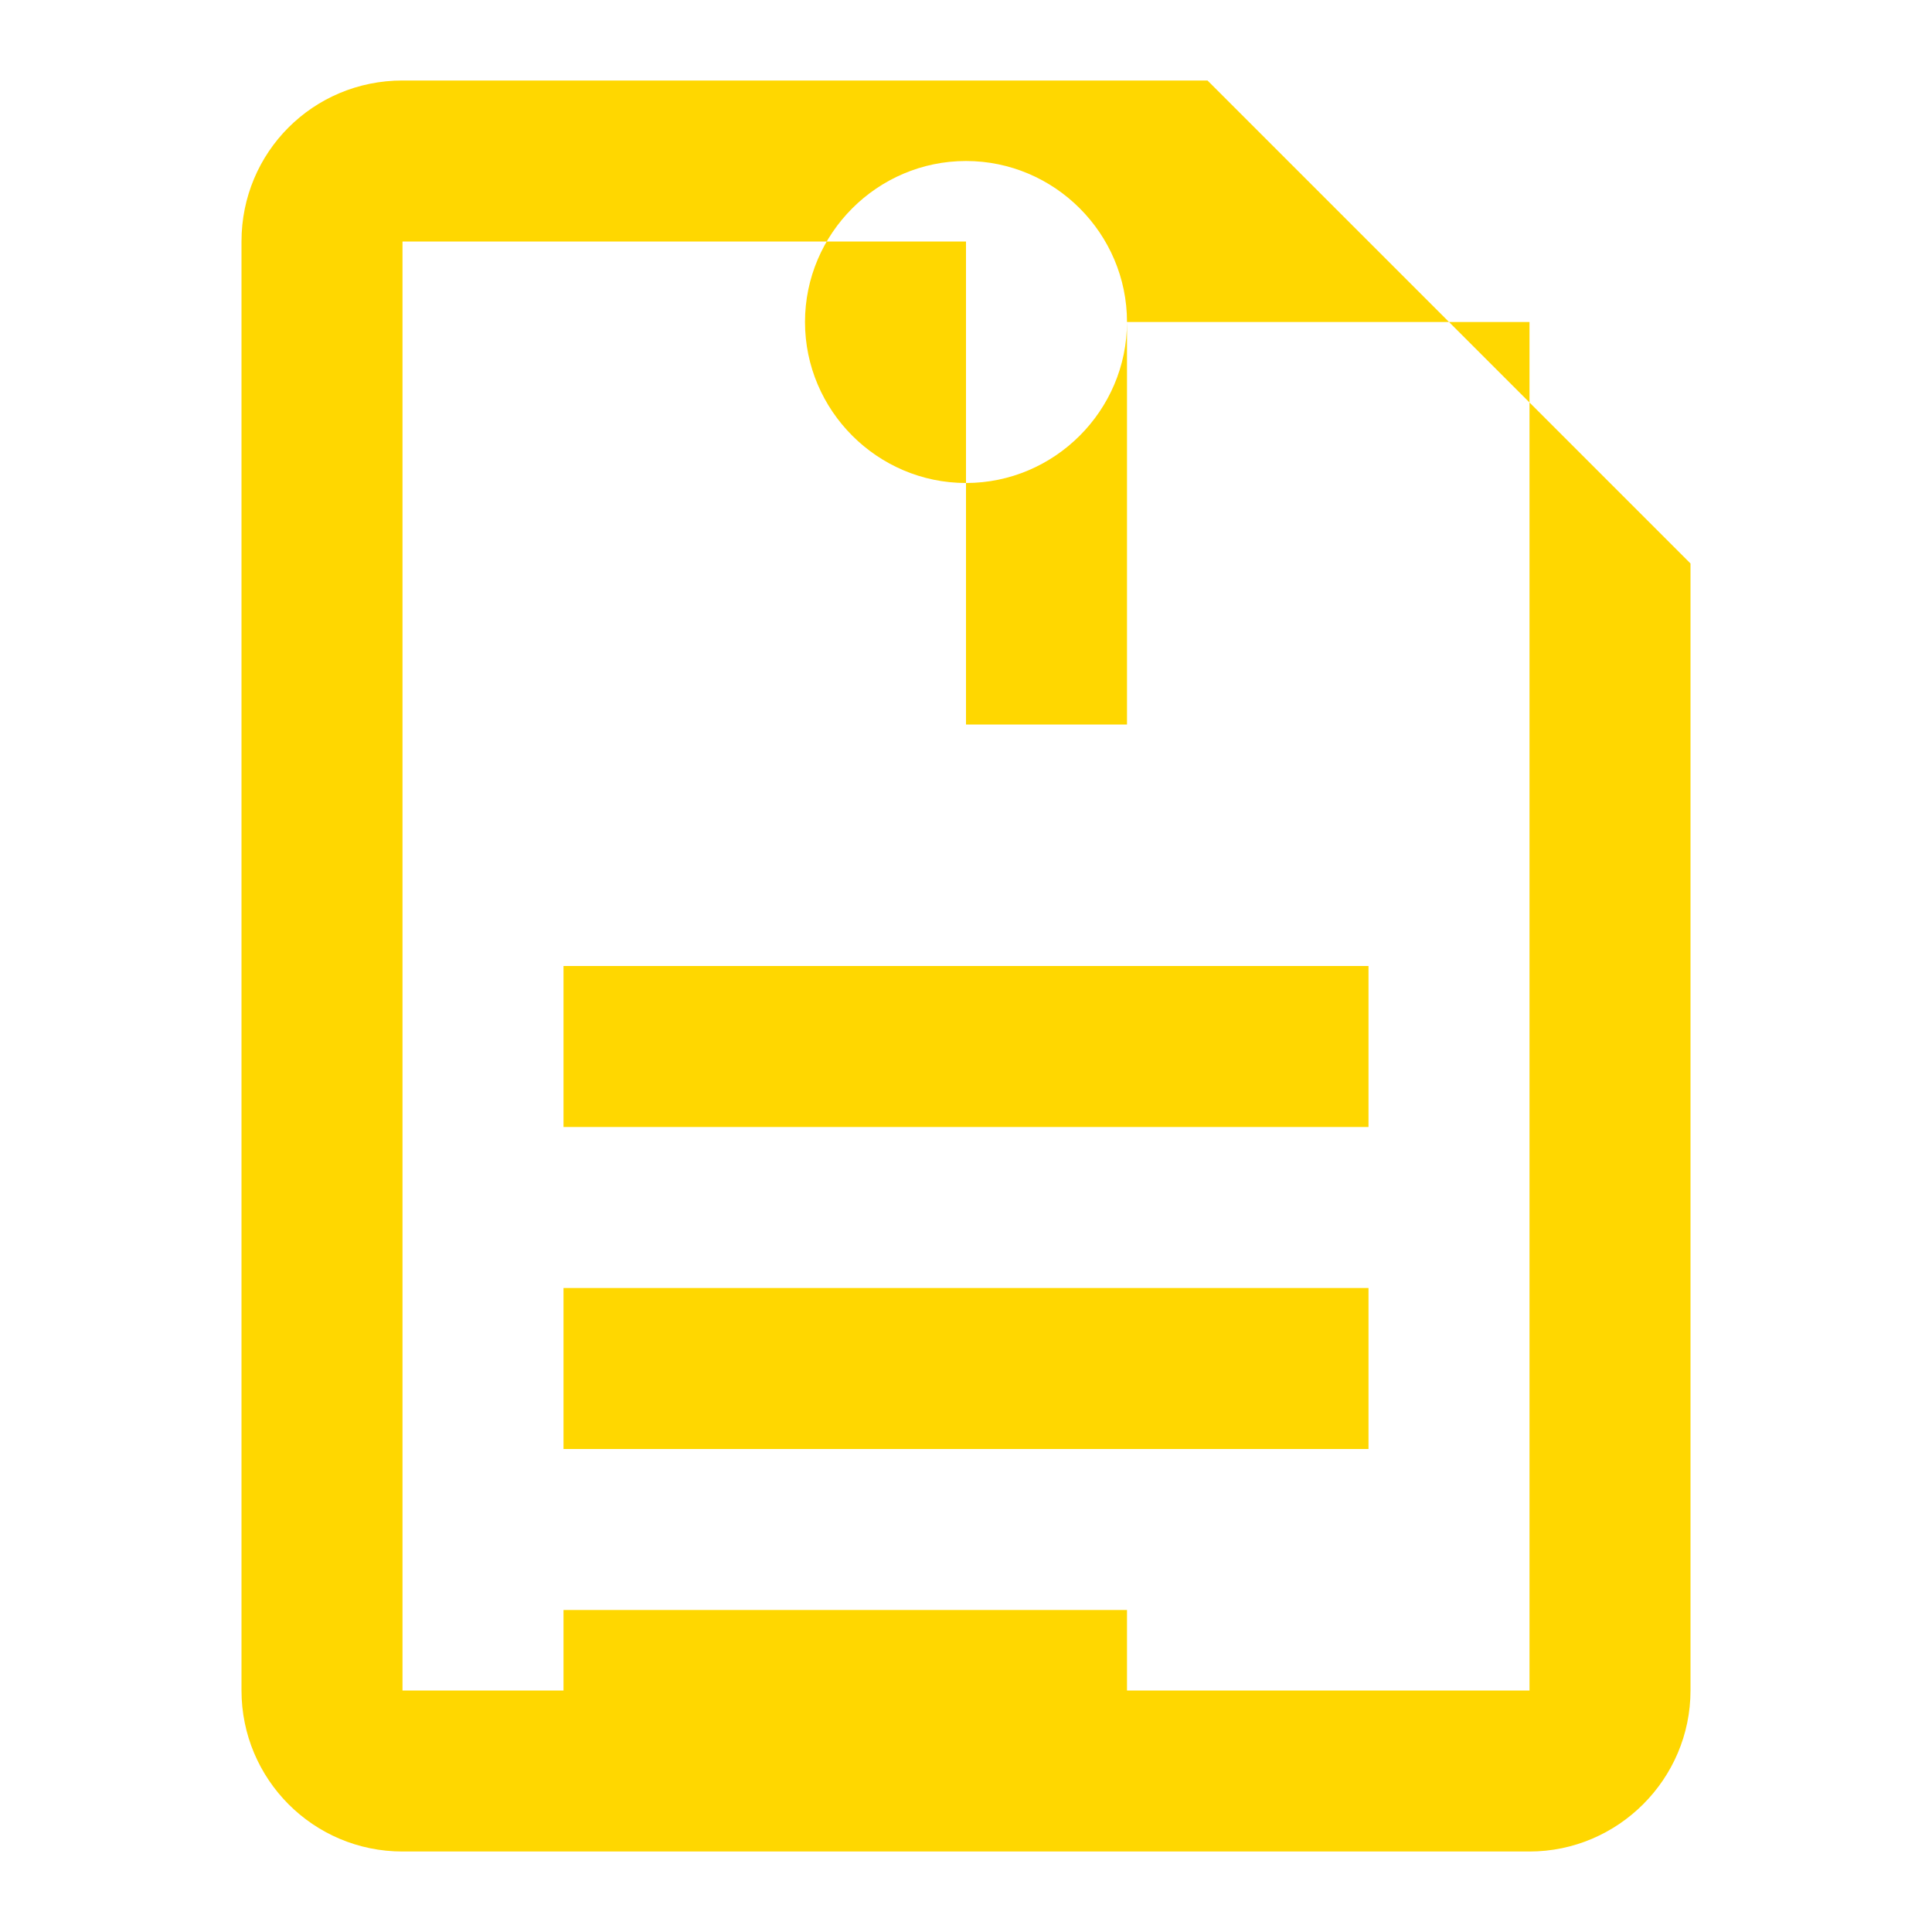<svg width="24" height="24" viewBox="0 0 24 24" fill="none" xmlns="http://www.w3.org/2000/svg">
<path d="M12 2C13.1 2 14 2.9 14 4C14 5.1 13.1 6 12 6C10.9 6 10 5.1 10 4C10 2.9 10.9 2 12 2ZM21 9V7L15 1H5C3.89 1 3 1.89 3 3V21C3 22.1 3.89 23 5 23H19C20.1 23 21 22.1 21 21V9ZM19 9H14V4H19V9ZM5 21V3H12V9H19V21H5Z" fill="#FFD700"/>
<path d="M7 12H17V14H7V12ZM7 16H17V18H7V16ZM7 20H14V22H7V20Z" fill="#FFD700"/>
</svg>

